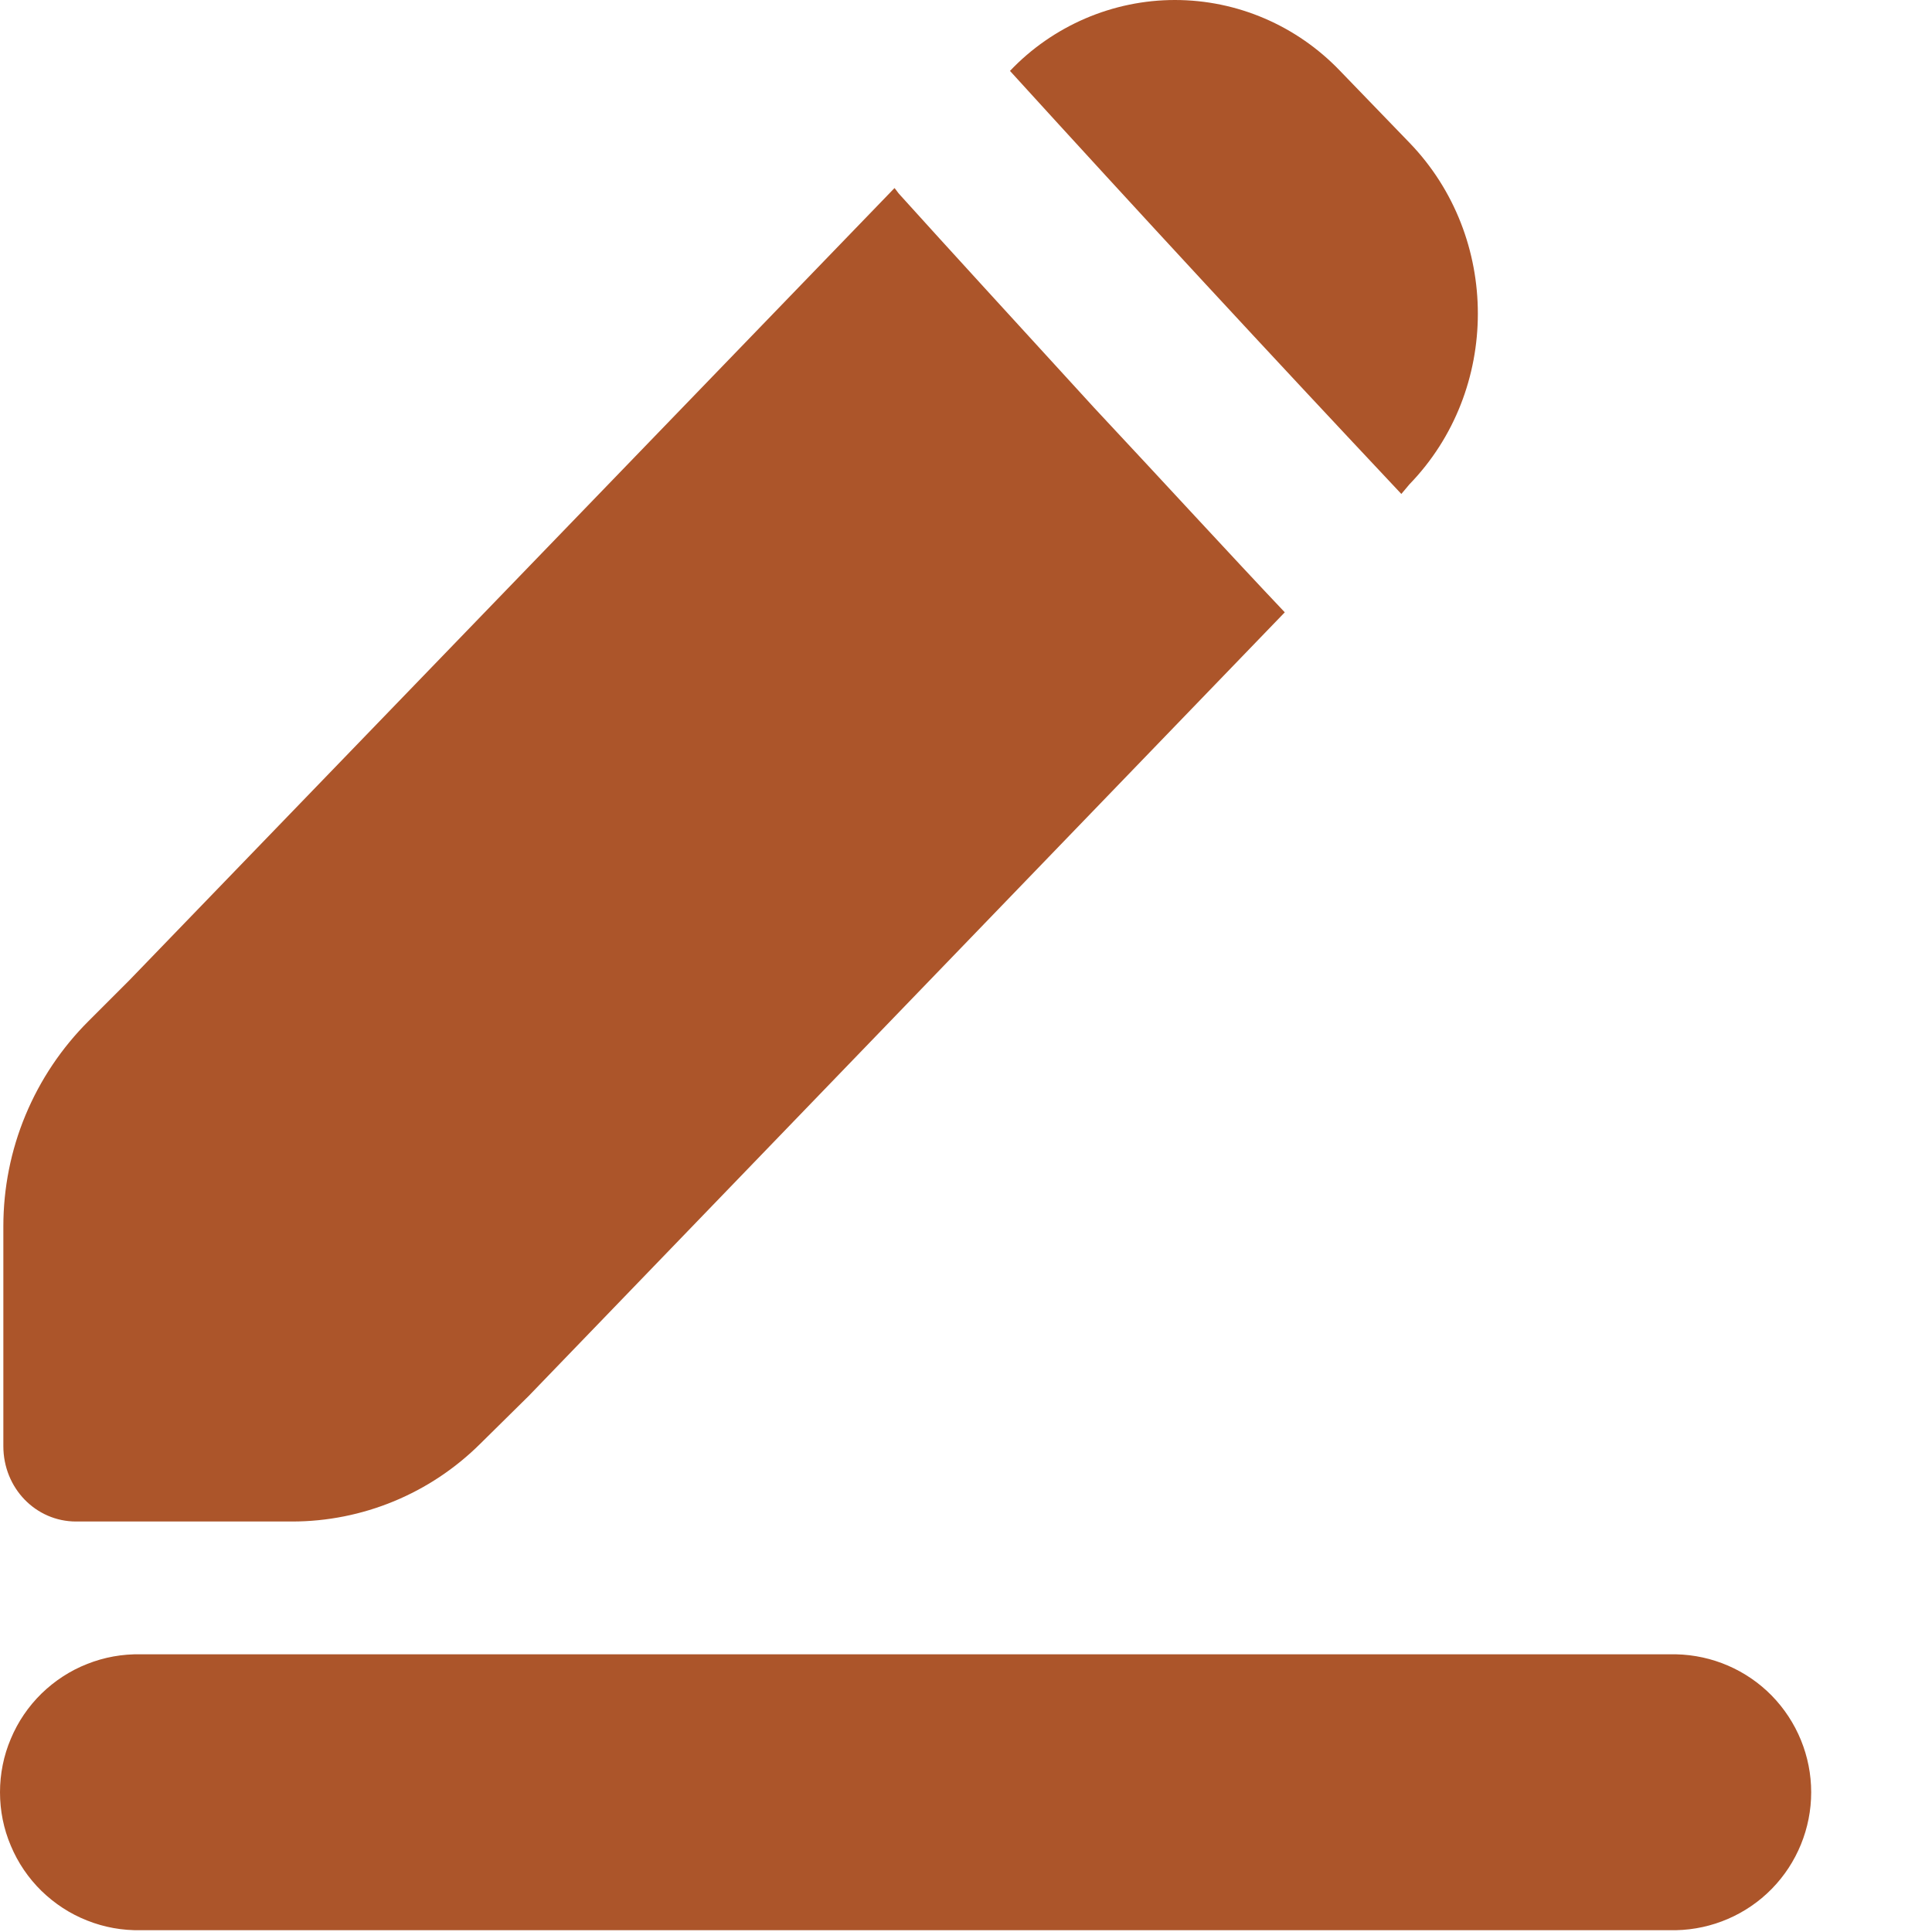 <svg width="15" height="15" viewBox="0 0 15 15" fill="none" xmlns="http://www.w3.org/2000/svg">
<g clip-path="url(#clip0)">
<path d="M1.094 12.844H13.013C13.293 12.85 13.56 12.965 13.756 13.165C13.952 13.366 14.062 13.635 14.062 13.915C14.062 14.195 13.952 14.465 13.756 14.665C13.56 14.865 13.293 14.98 13.013 14.986H1.094C0.951 14.989 0.81 14.964 0.677 14.911C0.544 14.859 0.424 14.78 0.322 14.681C0.22 14.581 0.139 14.462 0.084 14.33C0.028 14.199 0 14.058 0 13.915C0 13.773 0.028 13.631 0.084 13.5C0.139 13.368 0.22 13.249 0.322 13.149C0.424 13.05 0.544 12.971 0.677 12.919C0.81 12.866 0.951 12.841 1.094 12.844ZM6.945 1.46C6.962 1.479 6.971 1.497 6.99 1.516C7.358 1.924 7.869 2.481 8.496 3.167C9.035 3.743 9.562 4.318 9.975 4.754L4.105 10.838L3.729 11.209C3.34 11.596 2.815 11.813 2.267 11.813H0.591C0.278 11.813 0.026 11.554 0.026 11.228V9.522C0.026 9.225 0.084 8.932 0.198 8.658C0.312 8.384 0.479 8.135 0.689 7.926L1.003 7.612L6.945 1.46V1.46ZM7.841 0.551C8.006 0.377 8.205 0.239 8.425 0.144C8.646 0.049 8.883 0 9.122 0C9.605 0 10.067 0.198 10.404 0.55L10.943 1.108C11.651 1.841 11.651 3.029 10.943 3.76L10.88 3.835C9.858 2.748 8.845 1.653 7.841 0.55V0.551Z" fill="#AC552A"/>
</g>
<defs>
<clipPath id="clip0">
<rect width="15" height="15" fill="white"/>
</clipPath>
</defs>
</svg>
